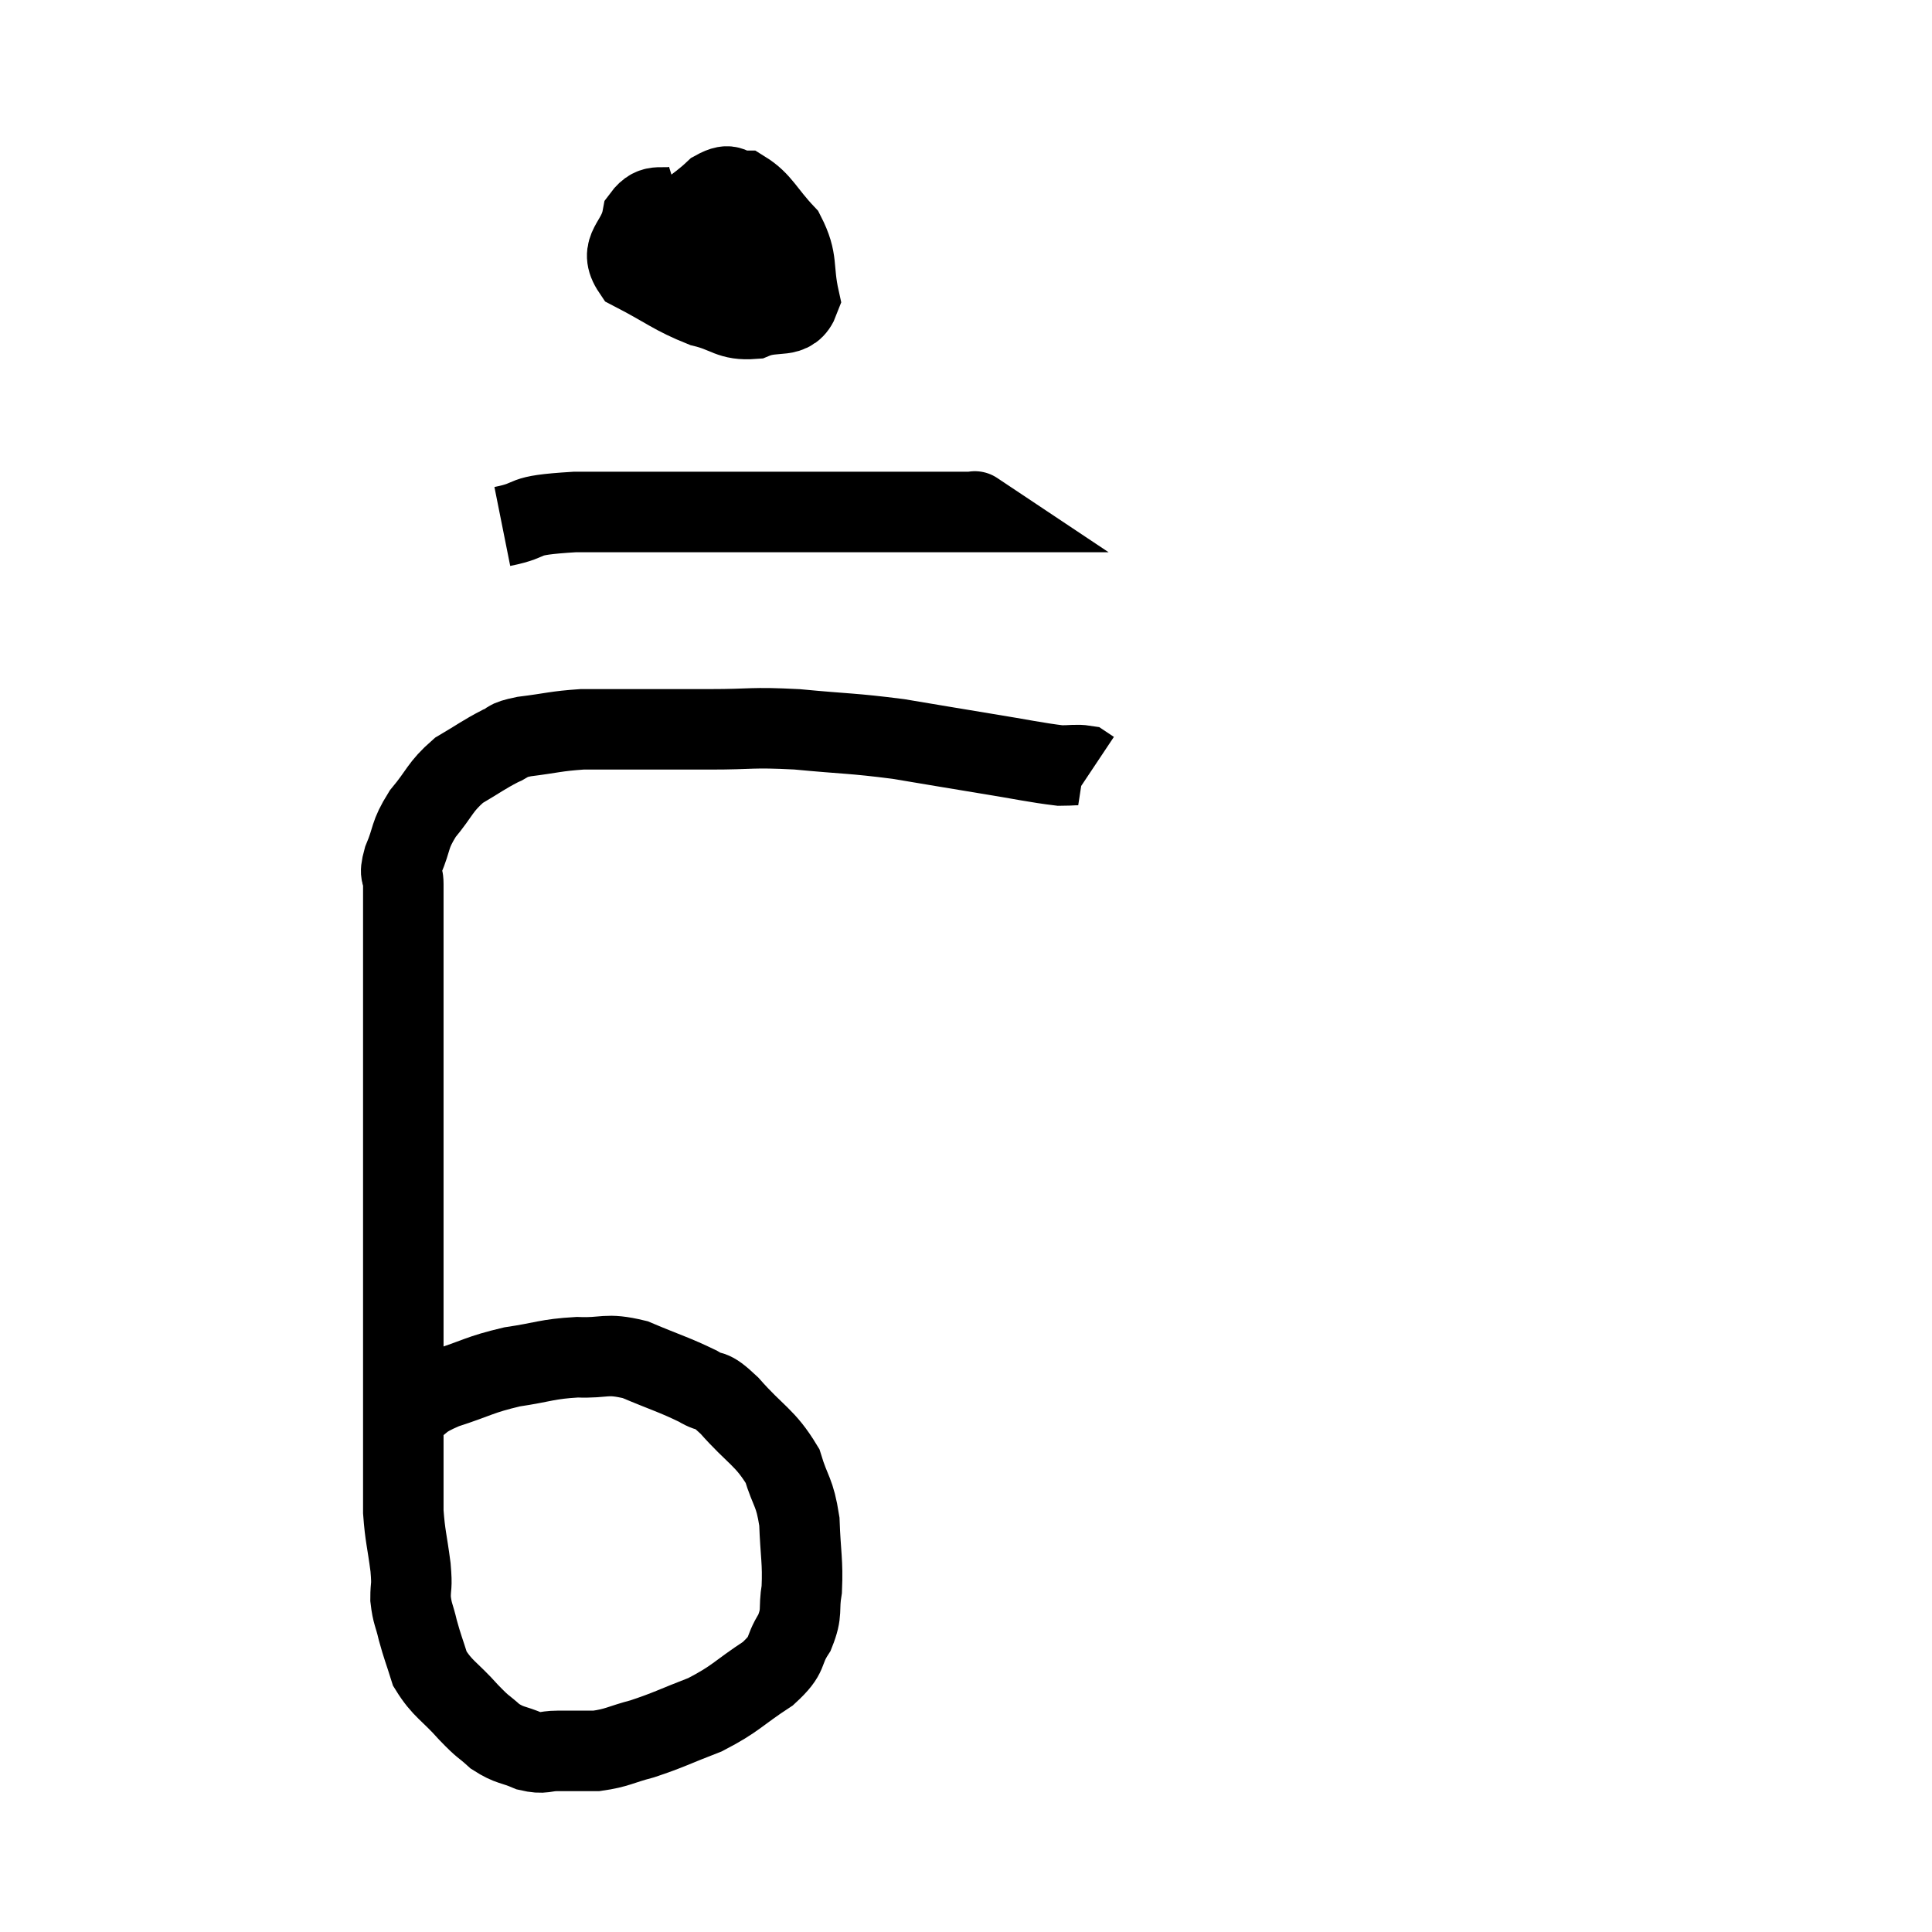 <svg width="48" height="48" viewBox="0 0 48 48" xmlns="http://www.w3.org/2000/svg"><path d="M 10.08 35.1 C 10.56 34.8, 10.38 34.785, 11.04 34.5 C 11.88 34.23, 11.895 34.155, 12.72 33.96 C 13.53 33.84, 13.575 33.765, 14.34 33.72 C 15.06 33.75, 15.03 33.6, 15.78 33.78 C 16.56 34.11, 16.755 34.155, 17.34 34.44 C 17.73 34.68, 17.595 34.425, 18.12 34.92 C 18.78 35.67, 19.005 35.7, 19.44 36.42 C 19.65 37.11, 19.74 37.035, 19.86 37.8 C 19.89 38.64, 19.95 38.79, 19.92 39.48 C 19.83 40.02, 19.95 40.035, 19.74 40.56 C 19.41 41.07, 19.635 41.07, 19.08 41.58 C 18.3 42.09, 18.3 42.195, 17.52 42.6 C 16.74 42.9, 16.635 42.975, 15.96 43.2 C 15.39 43.35, 15.345 43.425, 14.82 43.5 C 14.34 43.5, 14.28 43.5, 13.86 43.5 C 13.5 43.5, 13.53 43.59, 13.14 43.5 C 12.72 43.32, 12.675 43.38, 12.3 43.14 C 11.97 42.84, 12.045 42.96, 11.64 42.54 C 11.16 42, 10.995 41.97, 10.68 41.46 C 10.53 40.98, 10.5 40.935, 10.38 40.5 C 10.29 40.11, 10.245 40.11, 10.2 39.72 C 10.2 39.33, 10.245 39.48, 10.2 38.94 C 10.11 38.25, 10.065 38.175, 10.02 37.56 C 10.02 37.02, 10.02 37.05, 10.02 36.48 C 10.02 35.88, 10.02 35.85, 10.02 35.28 C 10.02 34.74, 10.02 34.785, 10.02 34.2 C 10.02 33.57, 10.02 33.69, 10.02 32.94 C 10.02 32.07, 10.02 32.13, 10.02 31.2 C 10.02 30.21, 10.02 30.105, 10.02 29.22 C 10.02 28.44, 10.02 28.71, 10.02 27.66 C 10.02 26.34, 10.02 26.13, 10.02 25.02 C 10.02 24.12, 10.02 23.985, 10.02 23.22 C 10.02 22.59, 10.02 22.425, 10.02 21.96 C 10.02 21.66, 9.9 21.795, 10.02 21.36 C 10.26 20.79, 10.155 20.775, 10.5 20.22 C 10.95 19.68, 10.92 19.56, 11.4 19.14 C 11.91 18.84, 12.015 18.75, 12.42 18.54 C 12.72 18.42, 12.51 18.405, 13.02 18.3 C 13.74 18.21, 13.8 18.165, 14.46 18.12 C 15.06 18.12, 14.865 18.12, 15.66 18.12 C 16.65 18.12, 16.605 18.12, 17.64 18.12 C 18.72 18.12, 18.63 18.06, 19.8 18.12 C 21.06 18.24, 21.15 18.21, 22.32 18.36 C 23.4 18.54, 23.475 18.555, 24.48 18.72 C 25.41 18.87, 25.725 18.945, 26.34 19.02 C 26.64 19.02, 26.745 18.99, 26.94 19.02 L 27.12 19.14" fill="none" stroke="black" stroke-width="2"></path><path d="M 16.92 5.1 C 16.44 5.25, 16.26 4.995, 15.96 5.4 C 15.84 6.06, 15.345 6.165, 15.72 6.72 C 16.59 7.17, 16.71 7.32, 17.46 7.62 C 18.09 7.77, 18.12 7.965, 18.72 7.92 C 19.29 7.68, 19.665 7.965, 19.86 7.44 C 19.68 6.63, 19.845 6.495, 19.5 5.82 C 18.99 5.28, 18.915 5.01, 18.48 4.74 C 18.12 4.74, 18.195 4.5, 17.76 4.74 C 17.25 5.22, 17.025 5.235, 16.74 5.7 C 16.68 6.15, 16.485 6.3, 16.62 6.6 C 16.95 6.75, 16.77 7.08, 17.28 6.9 C 17.97 6.39, 18.3 6.18, 18.66 5.88 L 18.72 5.7" fill="none" stroke="black" stroke-width="2"></path><path d="M 12.48 13.08 C 13.38 12.9, 12.795 12.81, 14.28 12.72 C 16.35 12.72, 16.65 12.72, 18.42 12.72 C 19.89 12.72, 20.19 12.72, 21.36 12.72 C 22.23 12.72, 22.38 12.72, 23.1 12.72 C 23.67 12.72, 23.955 12.72, 24.24 12.72 C 24.24 12.72, 24.195 12.69, 24.24 12.72 L 24.42 12.84" fill="none" stroke="black" stroke-width="2"></path></svg>